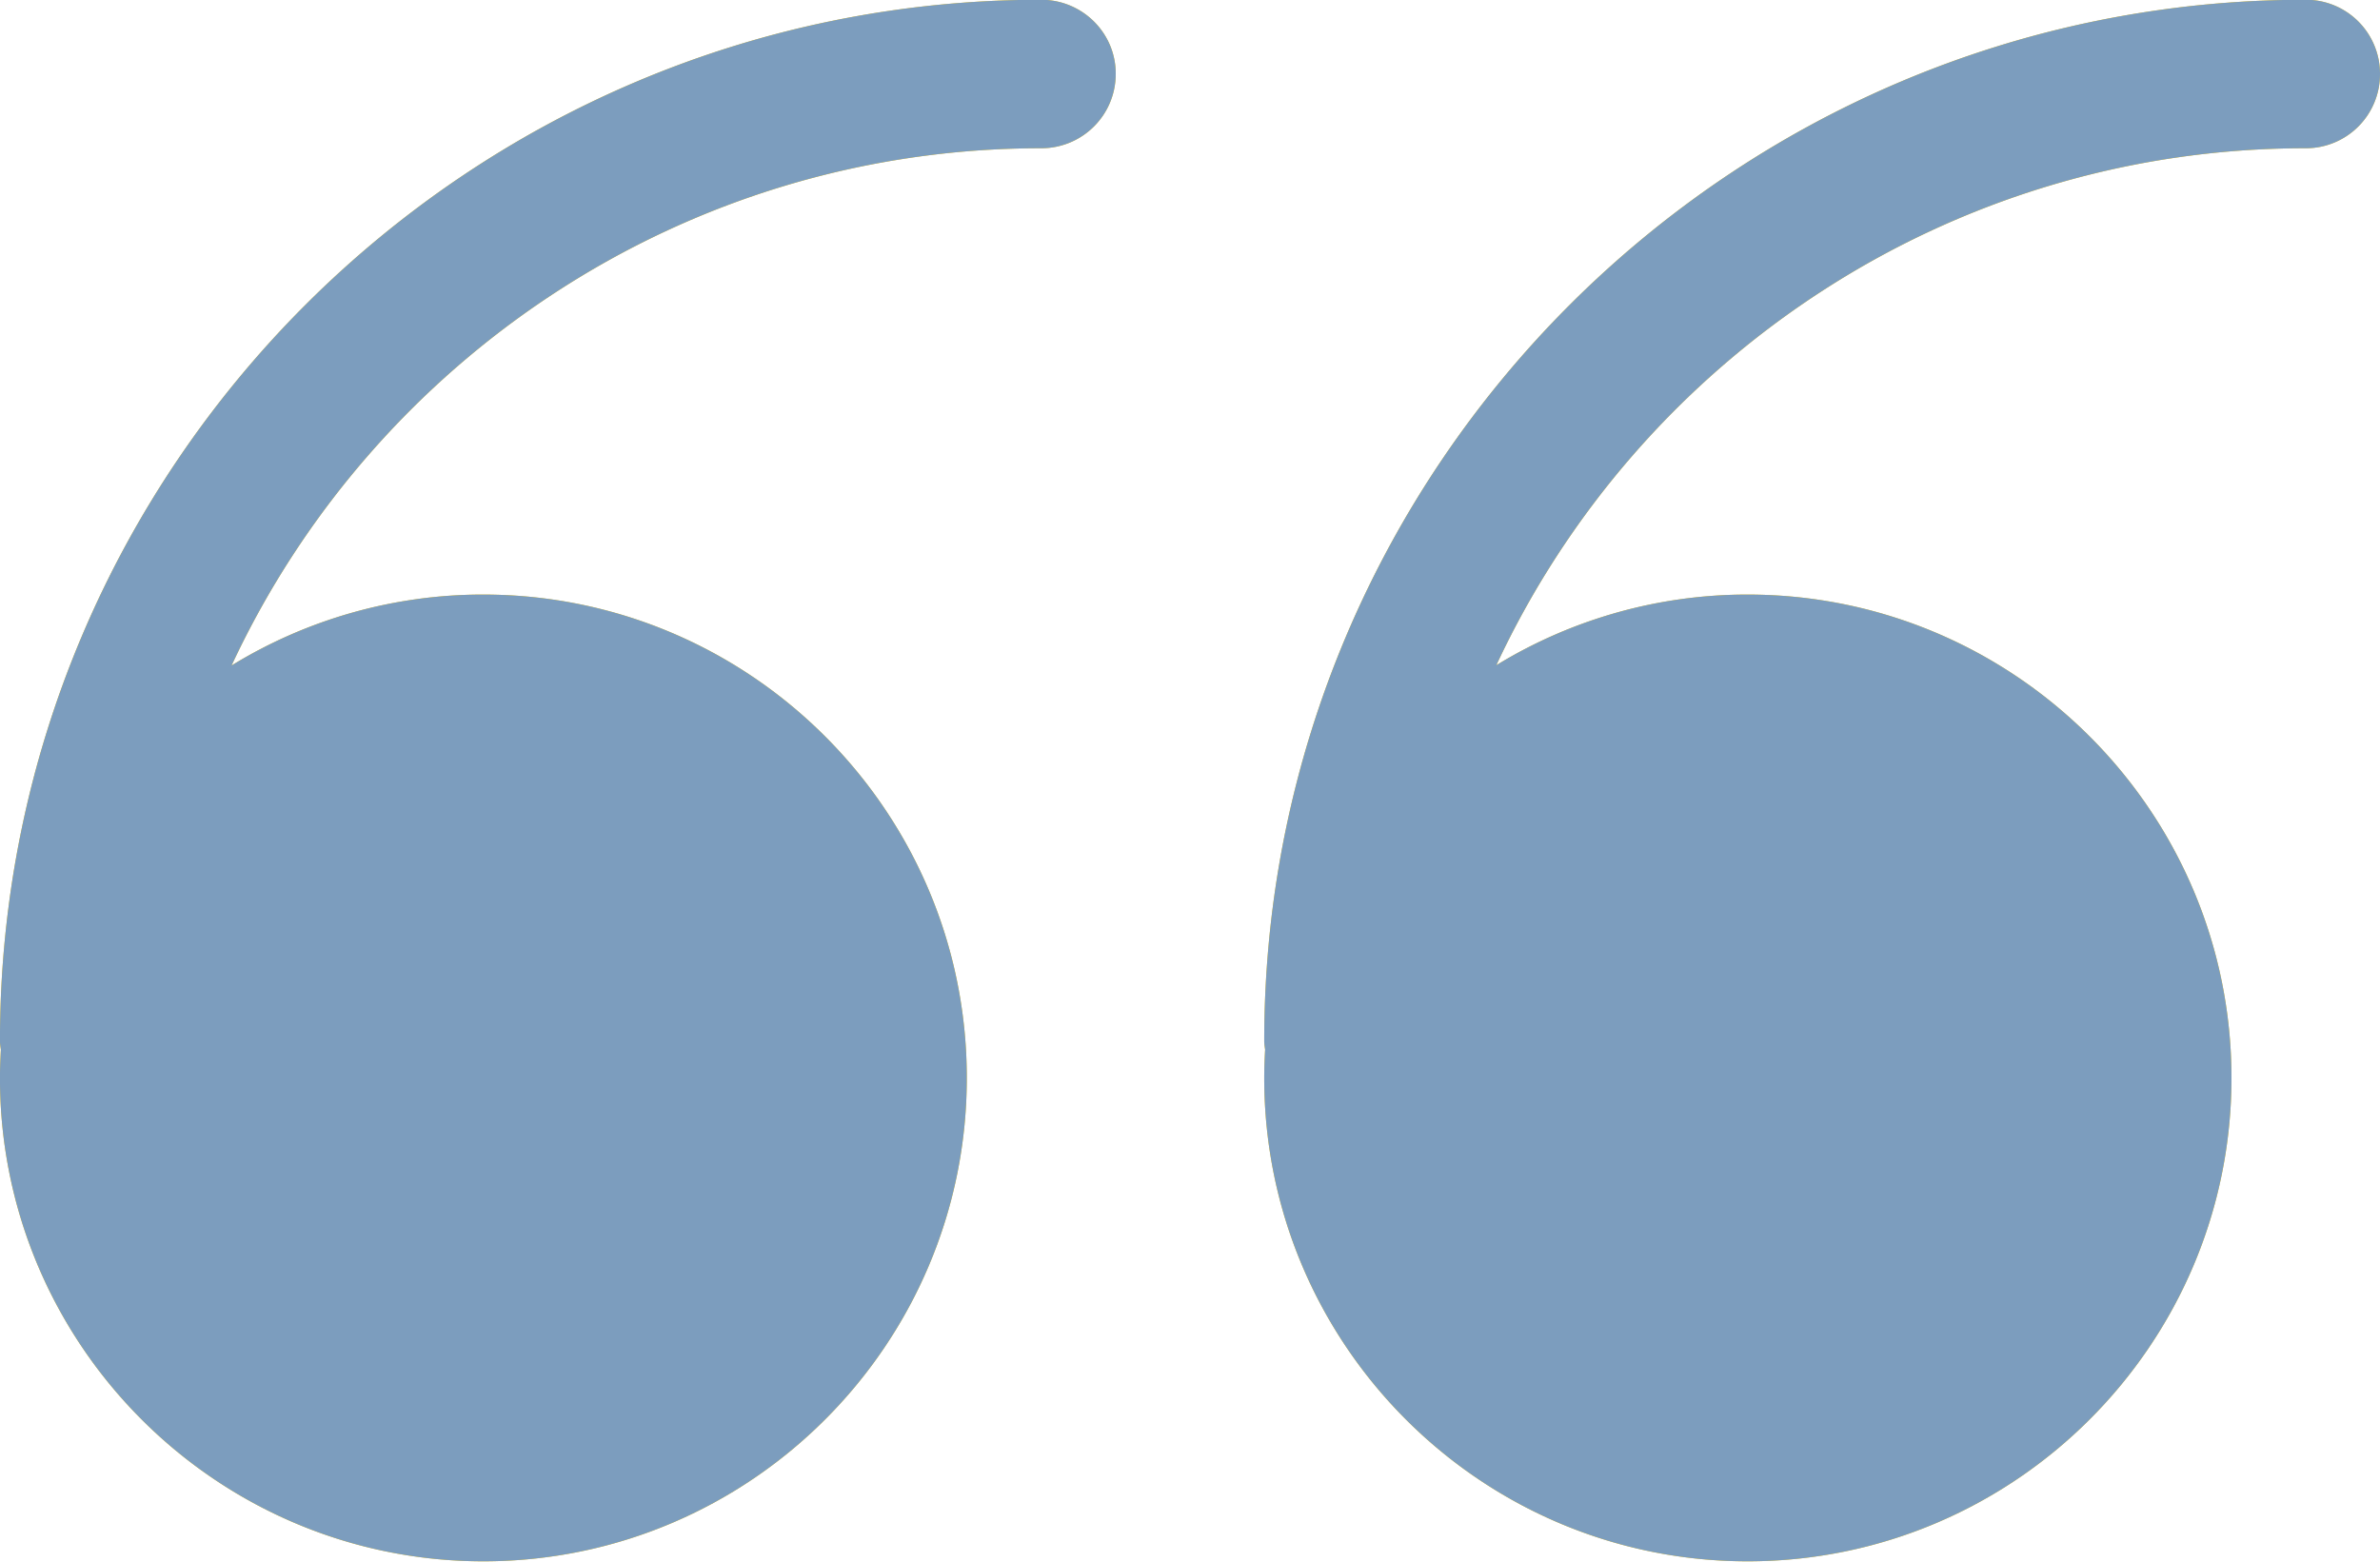 <svg xmlns="http://www.w3.org/2000/svg" xmlns:xlink="http://www.w3.org/1999/xlink" width="64" height="42" viewBox="0 0 64 42"><defs><path id="yr7na" d="M1431.003 3894.984c0 1.116-.9 2.003-2.003 2.003-9.63 0-17.95 5.707-21.772 13.91a12.91 12.91 0 0 1 6.77-1.906c7.168 0 13 5.83 13 13 0 7.169-5.832 13-13 13s-12.999-5.831-12.999-13c0-.254.01-.507.024-.758-.01-.079-.024-.157-.024-.239 0-15.442 12.56-28 28-28 1.104 0 2.004.887 2.004 1.99zm33.997 0a1.992 1.992 0 0 1-2.002 2.003c-9.626 0-17.94 5.702-21.76 13.903a12.916 12.916 0 0 1 6.758-1.899c7.169 0 13.01 5.83 13.01 13 0 7.169-5.841 13-13.01 13s-13-5.831-13-13c0-.255.01-.508.024-.76-.01-.079-.024-.155-.024-.237 0-15.442 12.56-28 28.002-28a1.99 1.99 0 0 1 2.002 1.99z"/></defs><g><g transform="translate(-1401 -3893)"><use fill="#ffc80a" xlink:href="#yr7na"/><use fill="#7c9dbe" xlink:href="#yr7na"/></g></g></svg>